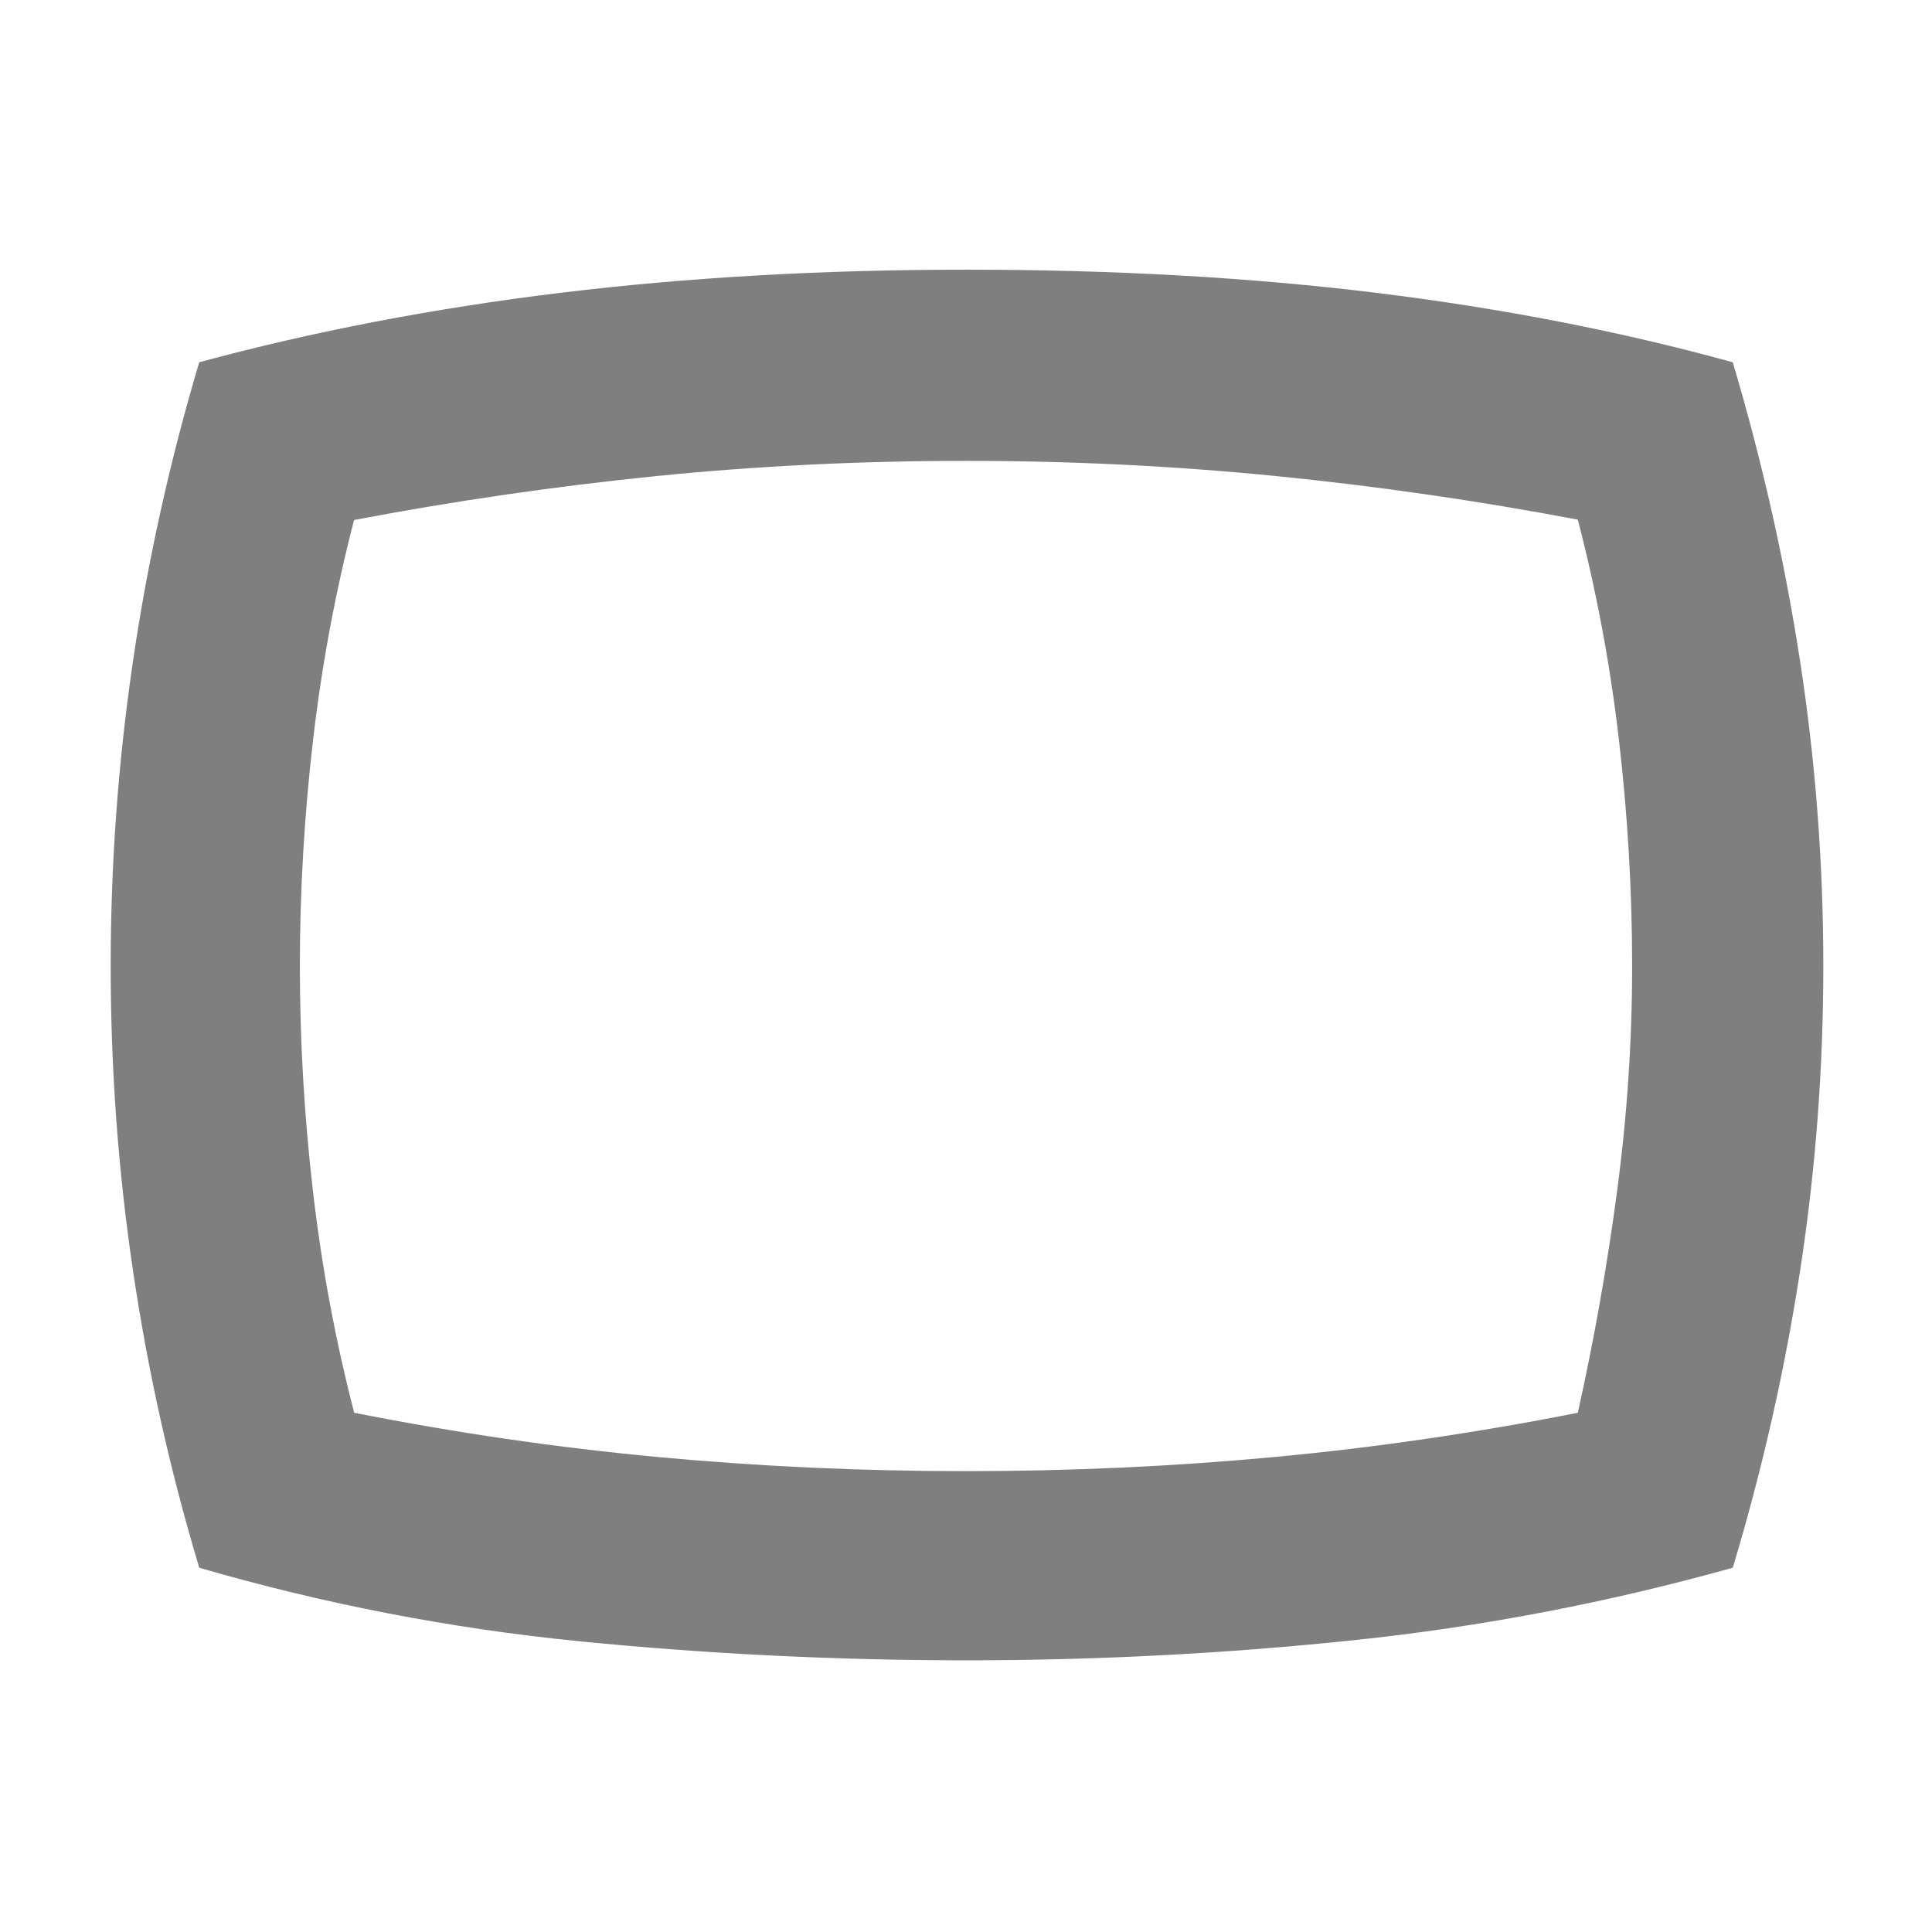 <svg xmlns="http://www.w3.org/2000/svg" height="48" viewBox="0 -960 960 960" width="48"><path fill="rgb(127, 127, 127)" d="M480.25-135q-97.25 0-192.75-9.5T99-181q-21.95-73.24-32.97-147.96Q55-403.68 55-479.84t11.03-151.32Q77.05-706.33 99-780q85-23 179.5-34.5T480-826q110 0 203.77 11.5Q777.54-803 861-780q22 74 33.5 148.85Q906-556.29 906-480t-11.5 151.15Q883-254 861-181q-93 26-188.25 36-95.26 10-192.5 10ZM480-480Zm-.01 251Q558-229 633-236q75-7 151-22 12-53.72 19.5-109.93 7.5-56.22 7.5-111.97 0-55.74-6.5-111.96-6.5-56.22-20.5-109.93Q709-716 633.5-723.5T480-731q-79 0-154.18 7.59-75.17 7.6-149.88 21.79-13.94 53.65-20.44 109.8-6.5 56.16-6.5 111.84 0 55.67 6.5 111.83Q162-312 176-258q76 15 150.99 22 75 7 153 7Z"/></svg>